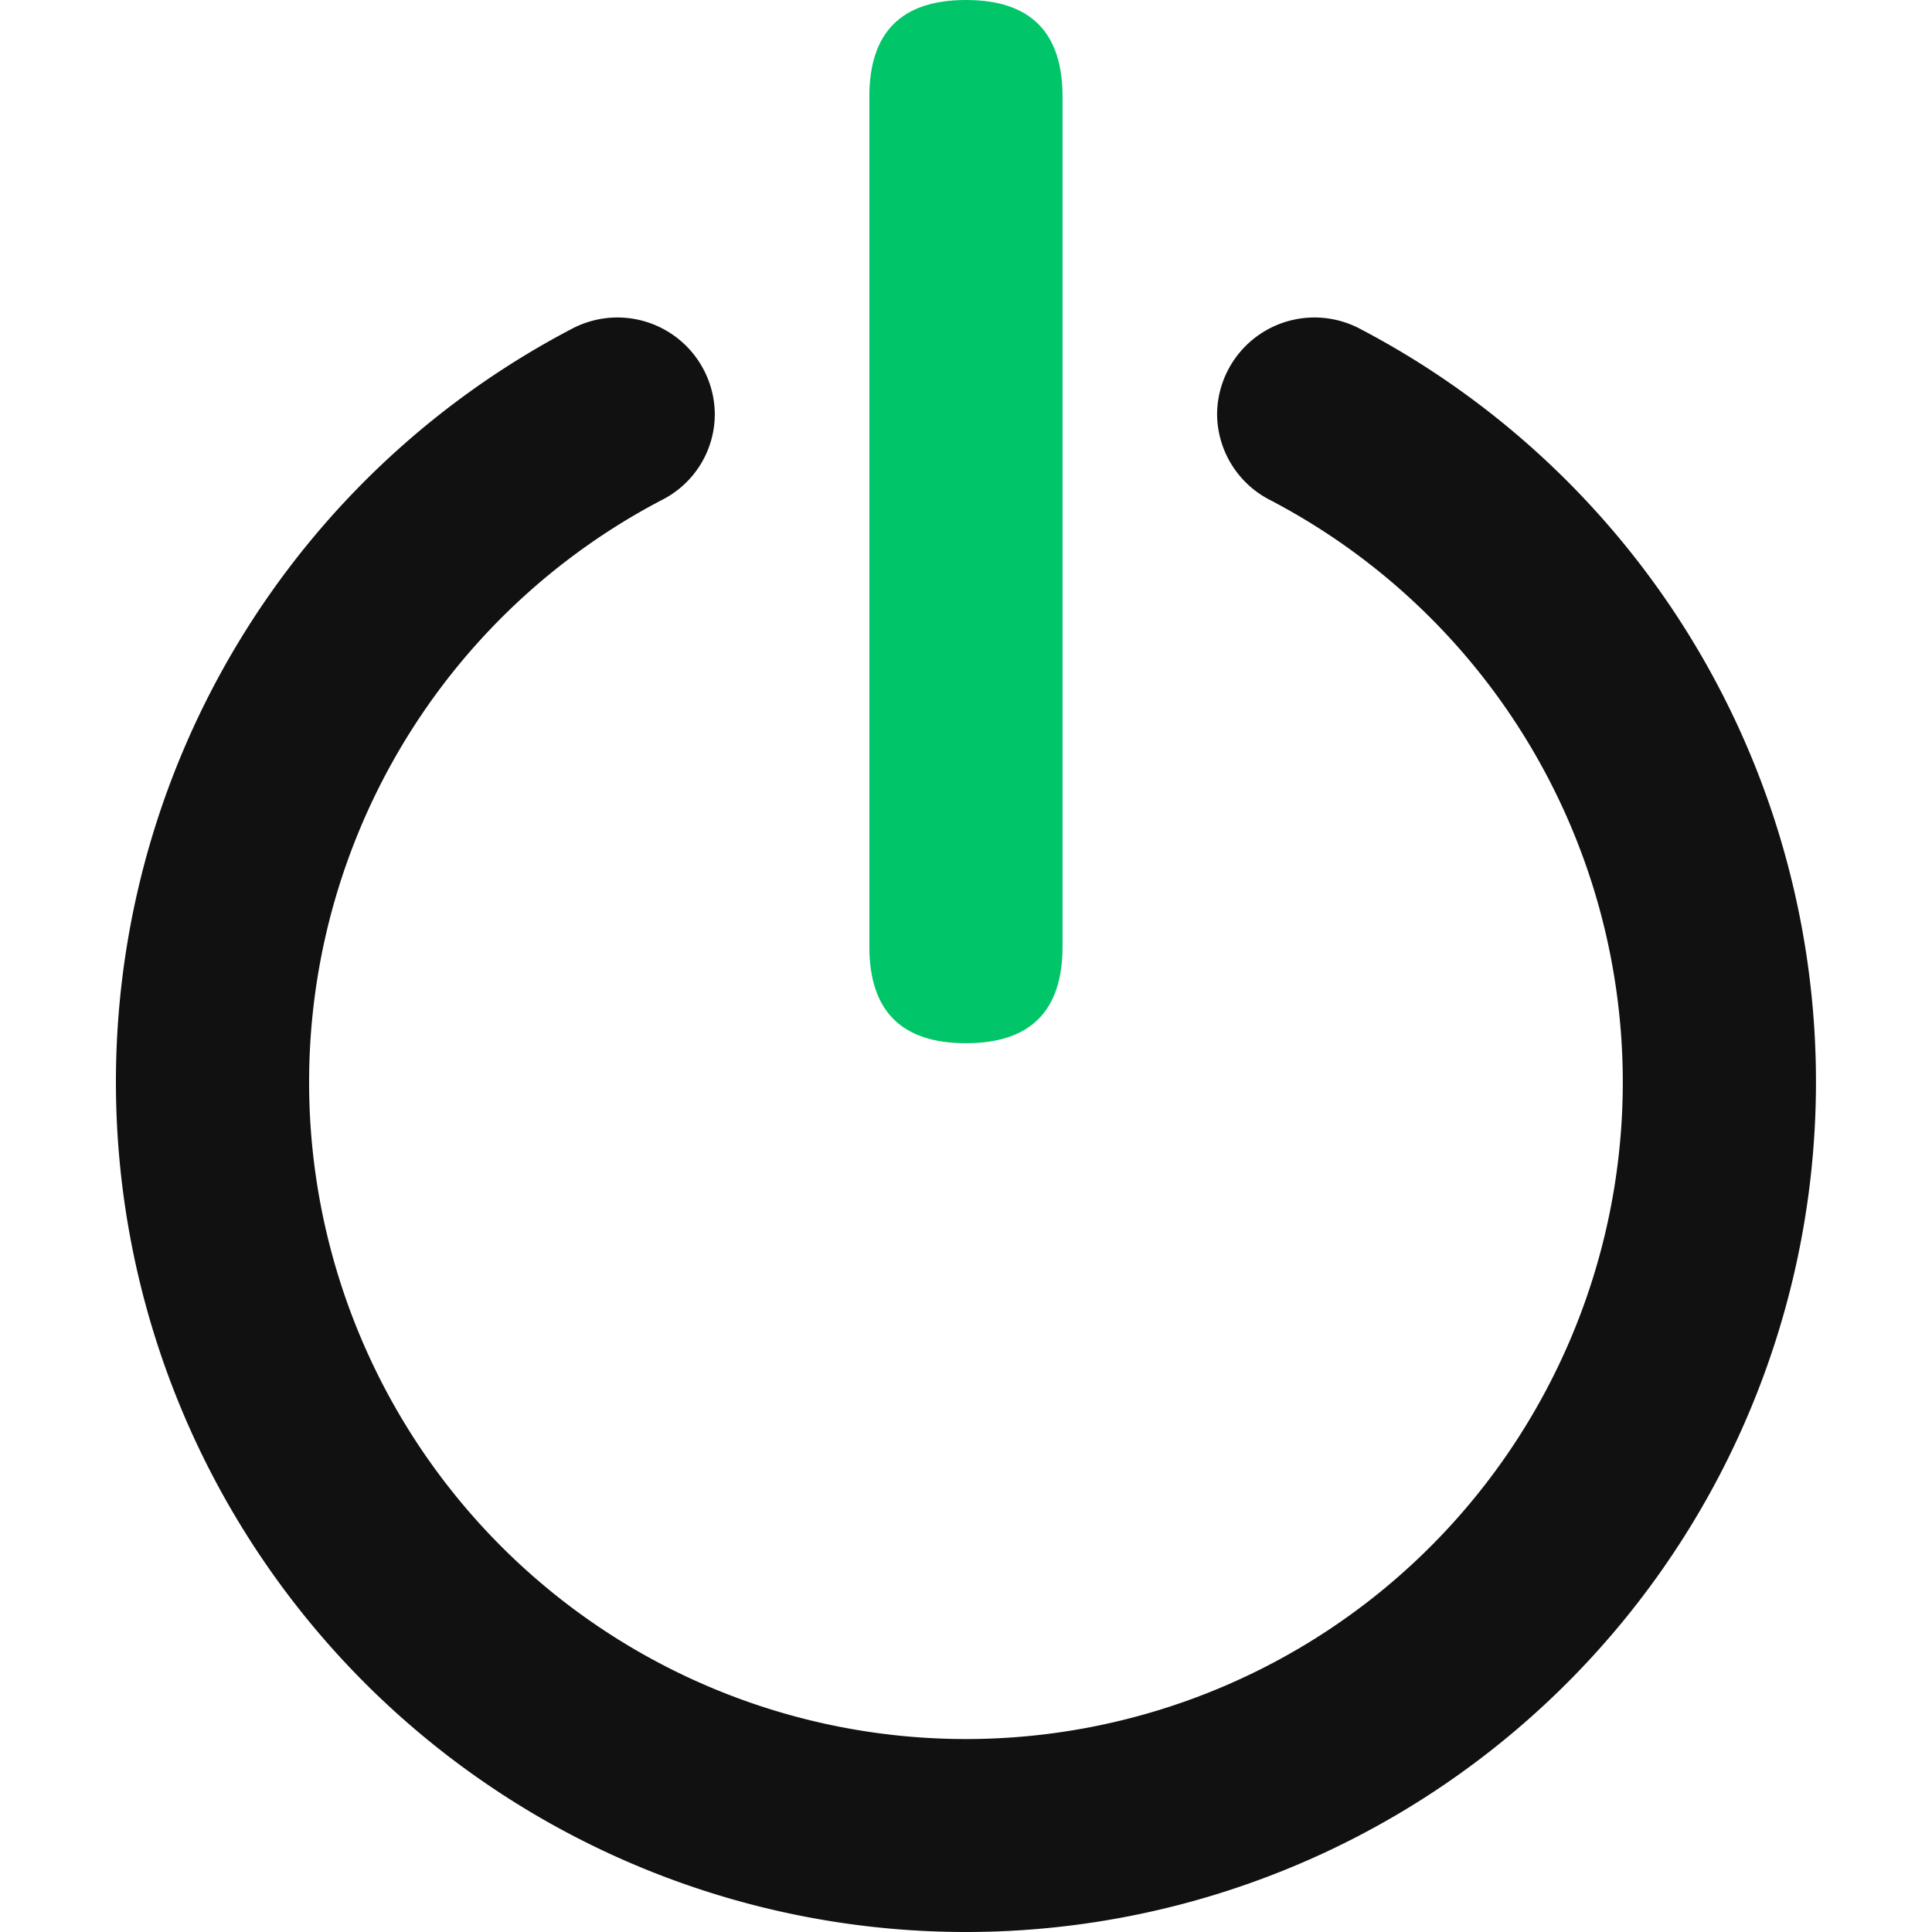 <?xml version="1.0" standalone="no"?><!DOCTYPE svg PUBLIC "-//W3C//DTD SVG 1.1//EN" "http://www.w3.org/Graphics/SVG/1.1/DTD/svg11.dtd"><svg t="1569483836336" class="icon" viewBox="0 0 1024 1024" version="1.1" xmlns="http://www.w3.org/2000/svg" p-id="5346" xmlns:xlink="http://www.w3.org/1999/xlink" width="200" height="200"><defs><style type="text/css"></style></defs><path d="M645.085 219.328a51.402 51.402 0 0 0 27.646 45.463 348.139 348.139 0 1 1-321.517 0 50.992 50.992 0 0 0 27.646-45.258 51.606 51.606 0 0 0-75.362-45.463 450.533 450.533 0 1 0 416.948 0 51.606 51.606 0 0 0-75.362 45.258z" fill="#111111" p-id="5347"></path><path d="M460.776 0m51.197 0l0 0q51.197 0 51.197 51.197l0 450.533q0 51.197-51.197 51.197l0 0q-51.197 0-51.197-51.197l0-450.533q0-51.197 51.197-51.197Z" fill="#00C569" p-id="5348"></path></svg>